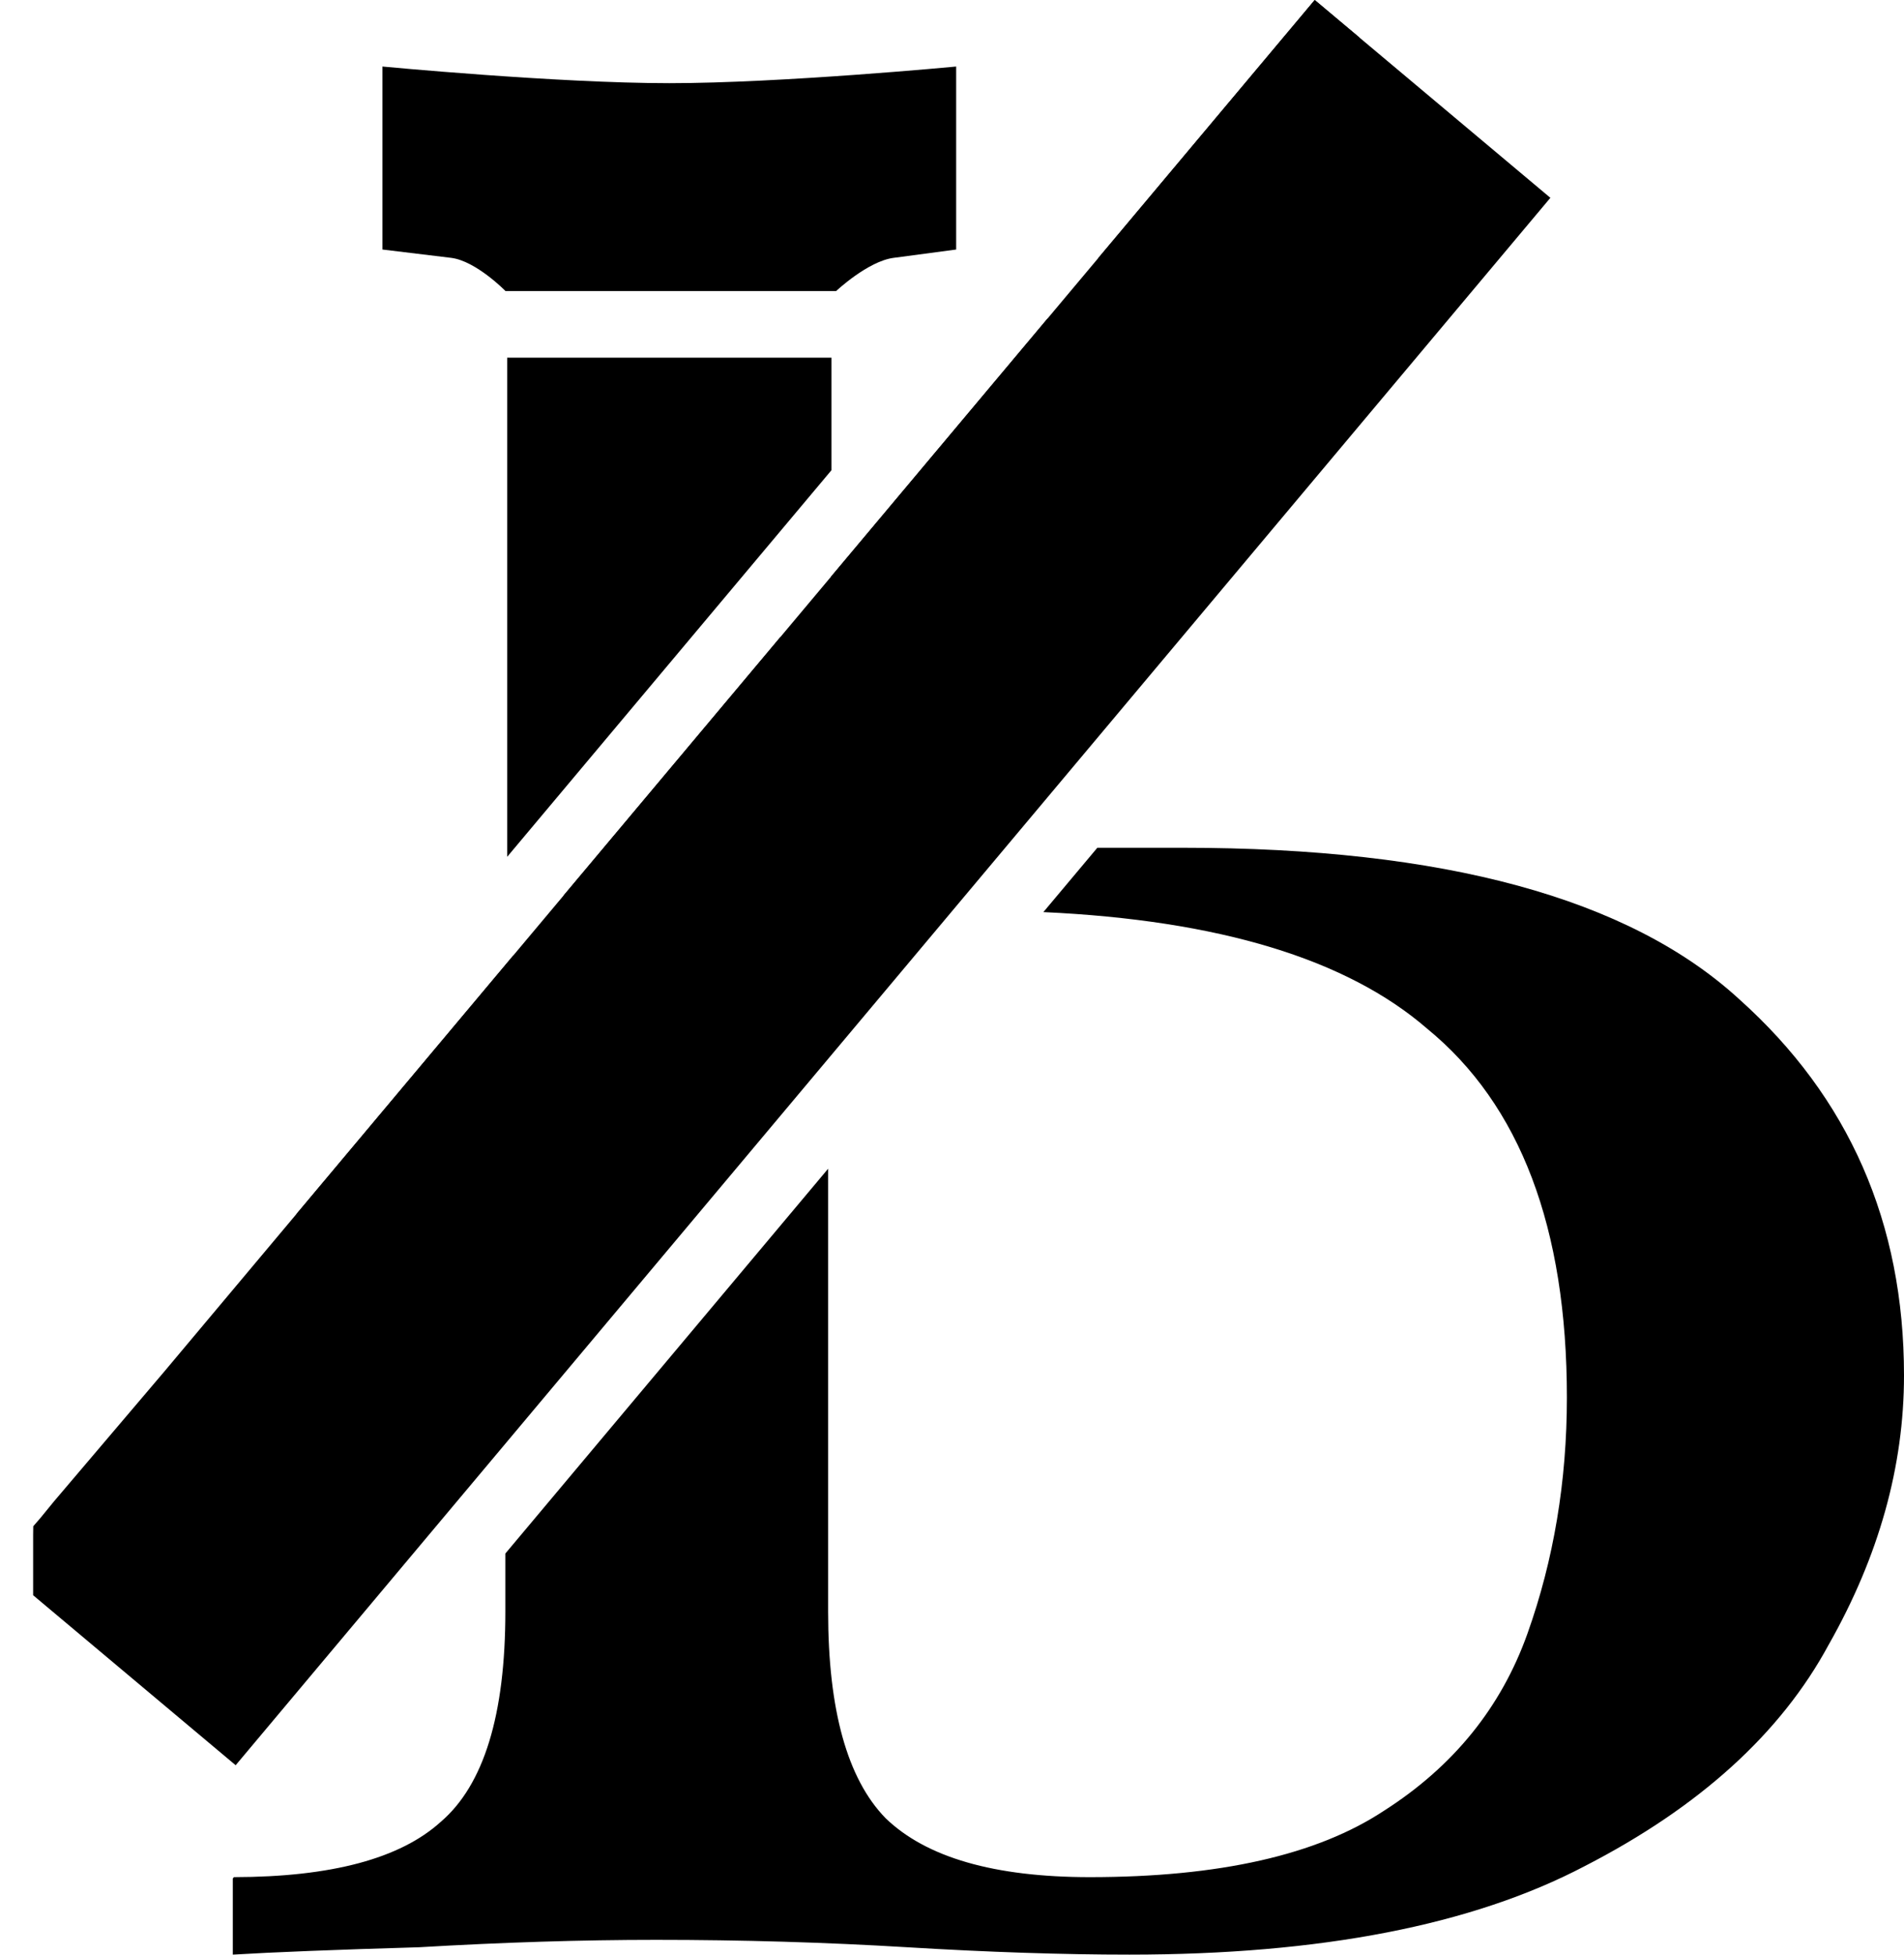 <svg width="229" height="235" viewBox="0 0 229 235" fill="none" xmlns="http://www.w3.org/2000/svg">
<path d="M67.814 107.629L93.847 76.605L99.209 81.104L69.641 116.342L67.814 107.629Z" fill="black"/>
<path d="M35.675 145.932L61.707 114.907L67.07 119.406L37.502 154.644L35.675 145.932Z" fill="black"/>
<path d="M99.953 69.327L125.986 38.302L131.349 42.802L101.78 78.04L99.953 69.327Z" fill="black"/>
<path d="M132.093 31.025L158.126 -7.03335e-06L163.488 4.5L133.92 39.738L132.093 31.025Z" fill="black"/>
<path d="M3.986 189L3.986 184.5L4 183.5L4.875 182.487L6.5 180.5L19.766 164.892L39.532 141.336L79.063 94.224L158.126 0.001L186.469 23.783L28.343 212.23L14.171 200.339L7.086 194.393L5.314 192.907L4.429 192.164L3.986 191.792L3.986 191.5L3.986 189Z" fill="black"/>
<path d="M46 8C46 8 67.027 10 80.5 10C93.973 10 115 8 115 8V30C115 30 115 30 107.475 31C104.358 31.415 100.556 35 100.556 35H80.5H60.807C60.807 35 57.247 31.363 54.251 31C46 30 46 30 46 30V8Z" fill="black"/>
<path fill-rule="evenodd" clip-rule="evenodd" d="M28.133 225.685C39.852 225.668 48.147 223.45 53.017 219.031C58.193 214.596 60.781 206.168 60.781 193.747V186.777L99.601 140.513V193.747C99.601 205.576 101.901 213.856 106.502 218.588C111.391 223.319 119.586 225.685 131.088 225.685C146.616 225.685 158.406 223.024 166.457 217.701C174.796 212.378 180.547 205.28 183.71 196.409C186.873 187.537 188.455 178.074 188.455 168.02C188.455 147.615 182.848 132.829 171.633 123.662C161.978 115.3 146.597 110.632 125.49 109.659L131.979 101.926H142.303C173.646 101.926 195.931 107.989 209.159 120.113C222.386 131.942 229 147.024 229 165.358C229 176.3 225.981 187.094 219.942 197.74C214.191 208.385 204.414 217.257 190.612 224.354C177.097 231.452 158.837 235 135.833 235C127.781 235 118.867 234.704 109.09 234.113C99.313 233.522 89.249 233.226 78.897 233.226C69.983 233.226 60.494 233.522 50.429 234.113C40.365 234.409 32.888 234.704 28 235V225.844L28.133 225.685Z" fill="black"/>
<g clip-path="url(#clip0_410_753)">
<path fill-rule="evenodd" clip-rule="evenodd" d="M100 56.535L61.011 103H61V102V93V90V81V78V69V66V57V54V45V42V33V33H100V33V42V45V54V56.535ZM85 9H61V18H85V9ZM100 9H88V18H100V9ZM61 21H73V30H61V21ZM100 30V21H76V30H100Z" fill="black"/>
</g>
<defs>
<clipPath id="clip0_410_753">
<rect width="39" height="82" fill="white" transform="translate(61 43)"/>
</clipPath>
</defs>
</svg>
